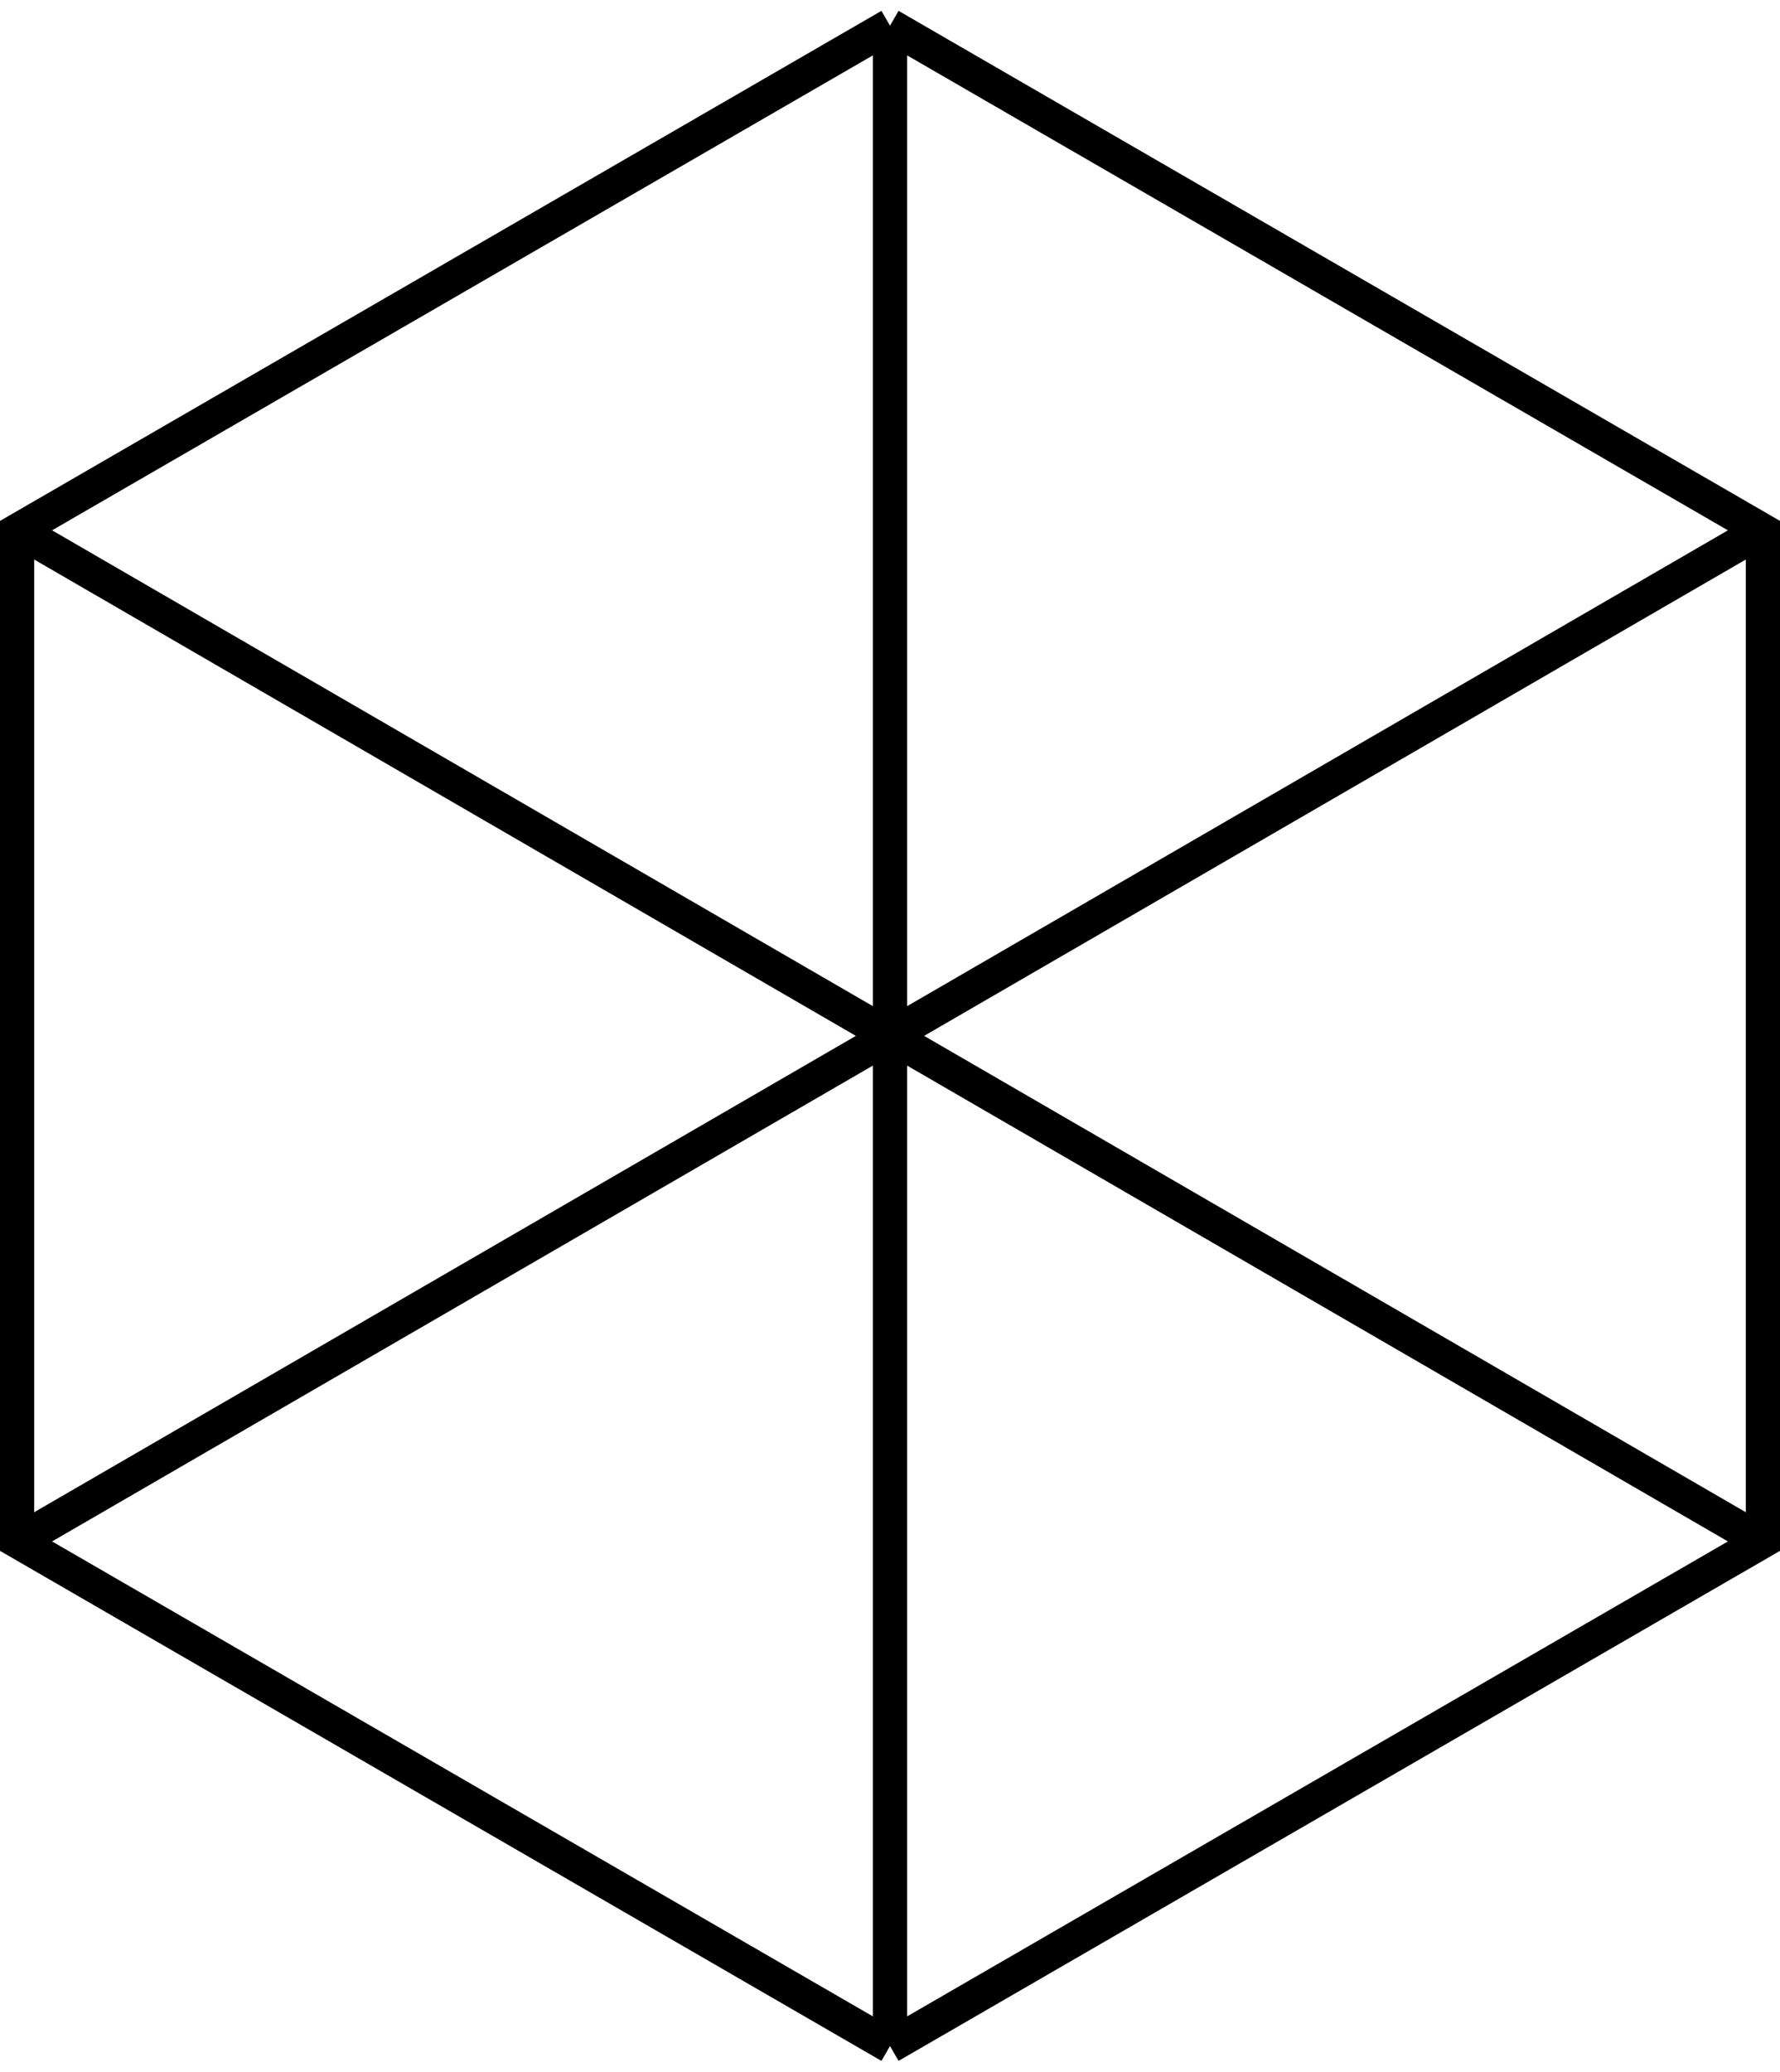 <svg width="208" height="242" viewBox="0 0 208 242" fill="none" xmlns="http://www.w3.org/2000/svg">
<path d="M104 3L206 62V180L104 239M104 3L2 62V180L104 239M104 3V121M104 239V121M2.191 62L104 121M104 121L205.809 180M104 121L2.191 180M104 121L205.809 62" stroke="black" stroke-width="4"/>
</svg>
